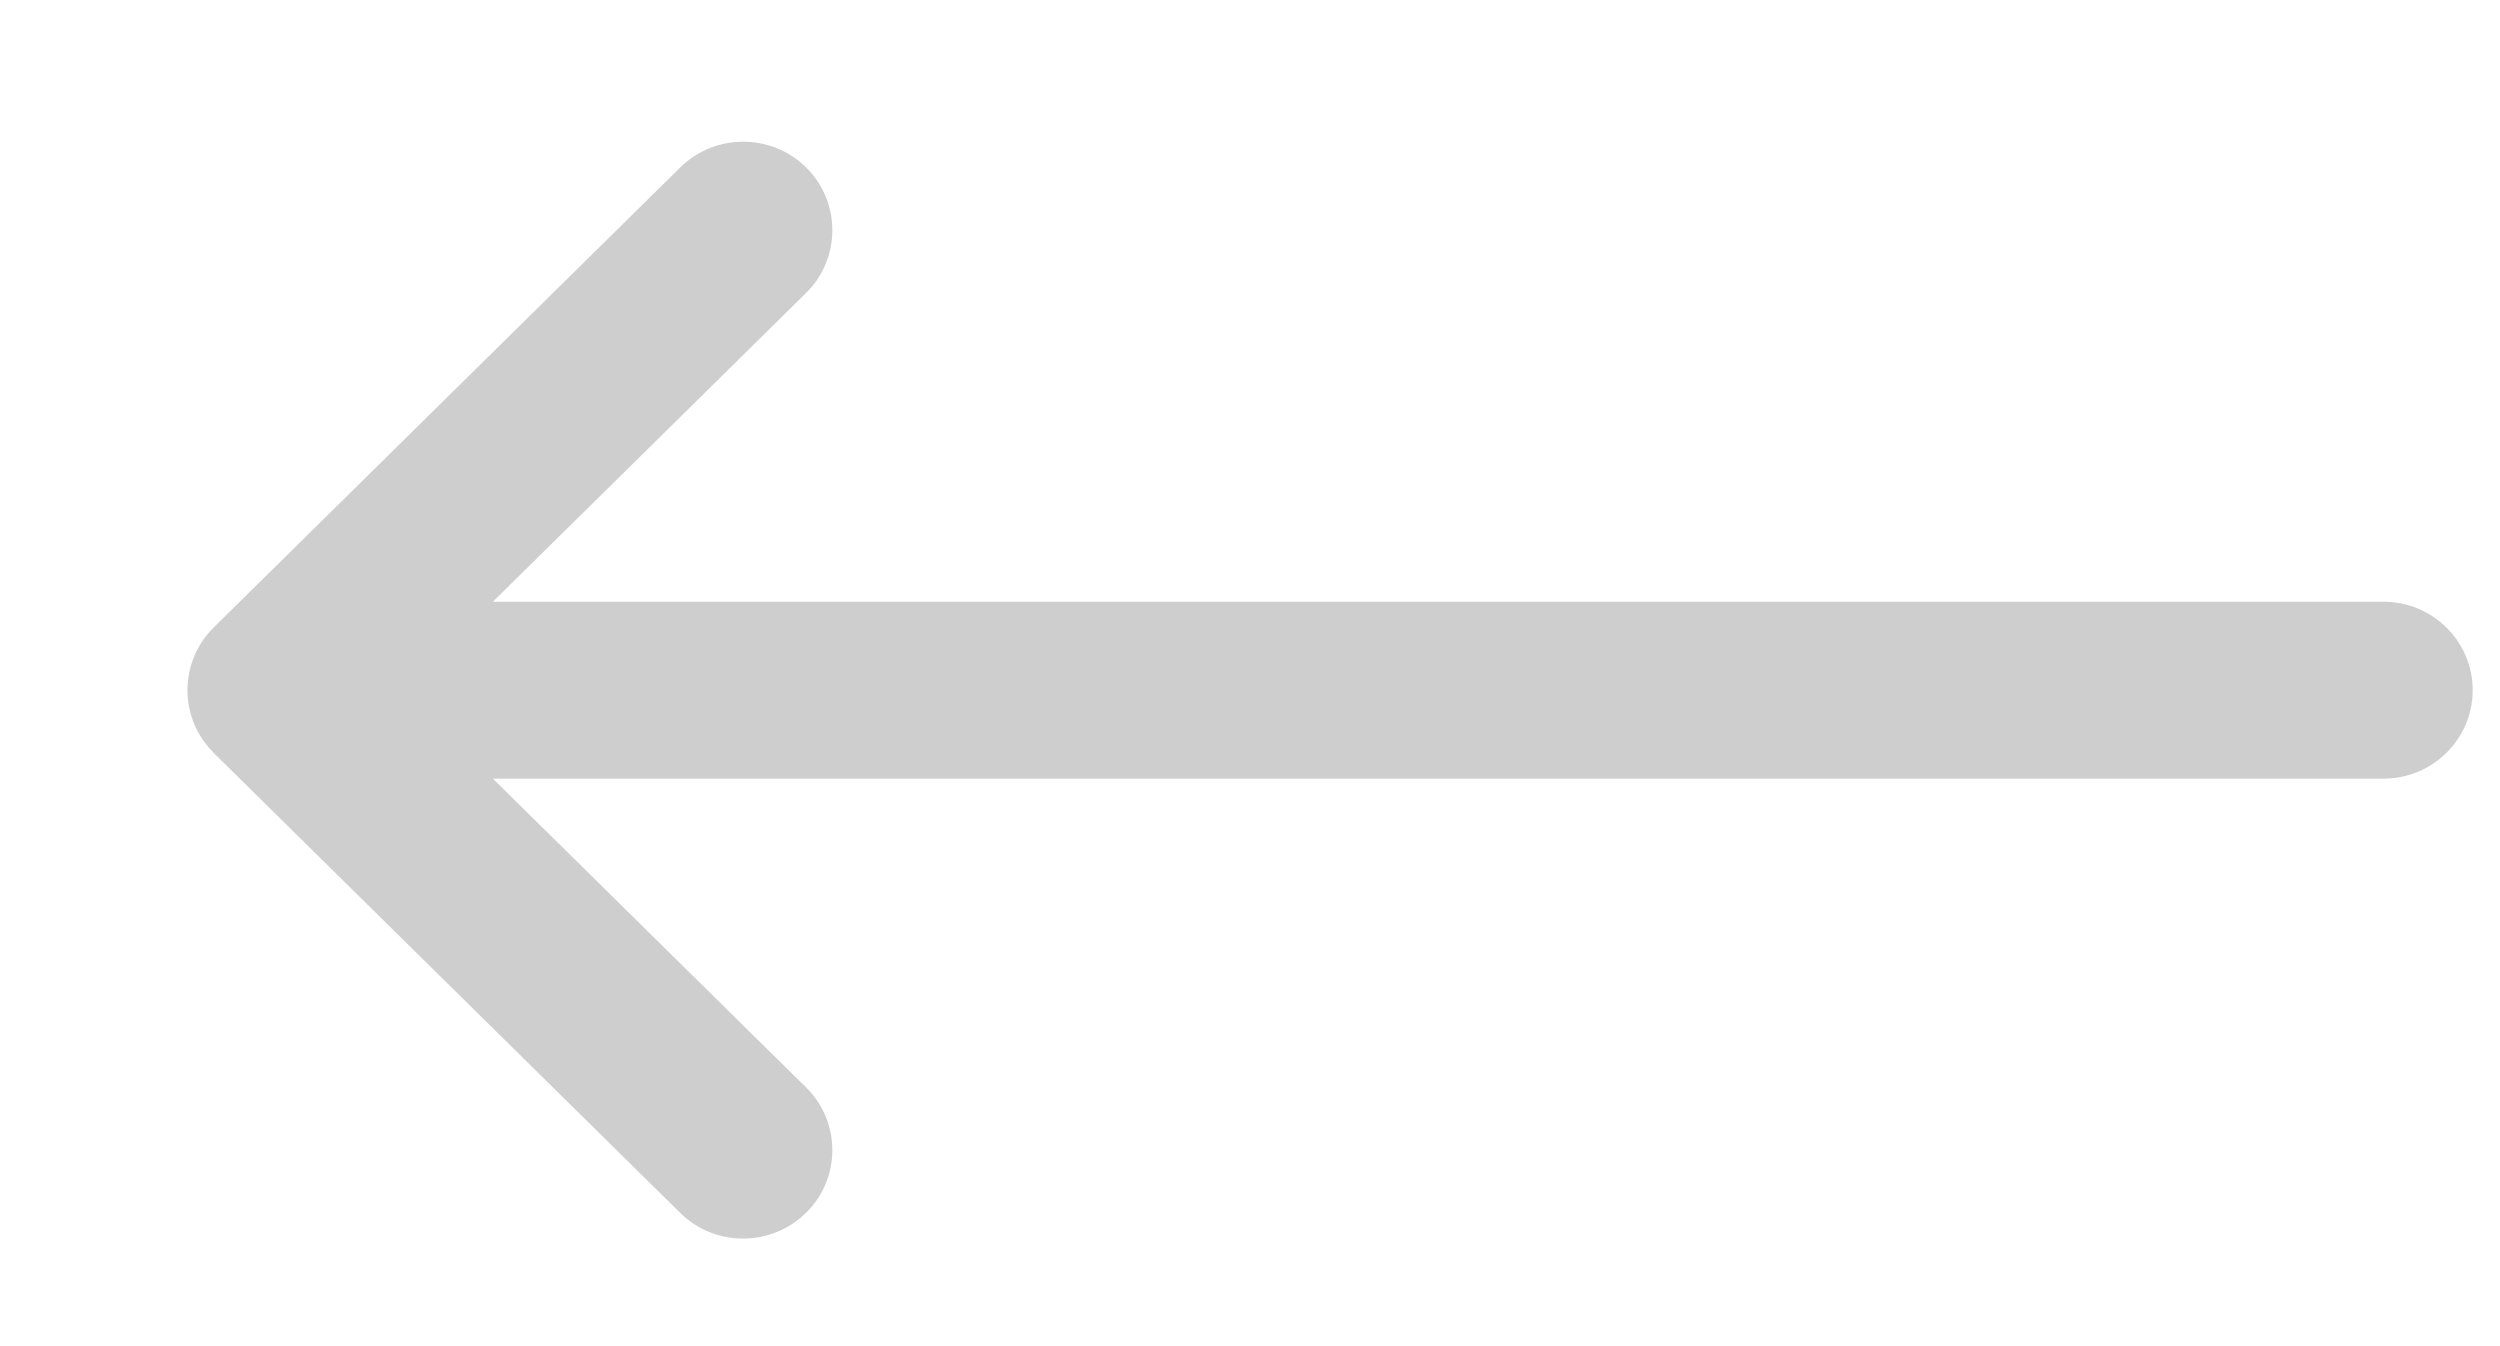 <svg width="13" height="7" viewBox="0 0 13 7" fill="none" xmlns="http://www.w3.org/2000/svg">
<path d="M1.111 3.263L1.111 3.263L3.537 0.871C3.718 0.692 4.012 0.692 4.193 0.872C4.374 1.052 4.373 1.344 4.192 1.523L2.563 3.129H12.394C12.65 3.129 12.858 3.335 12.858 3.589C12.858 3.843 12.65 4.049 12.394 4.049H2.563L4.192 5.655C4.373 5.834 4.374 6.125 4.193 6.305C4.012 6.485 3.718 6.486 3.537 6.307L1.111 3.915L1.111 3.914C0.929 3.735 0.93 3.442 1.111 3.263Z" fill="#CECECE"/>
</svg>
